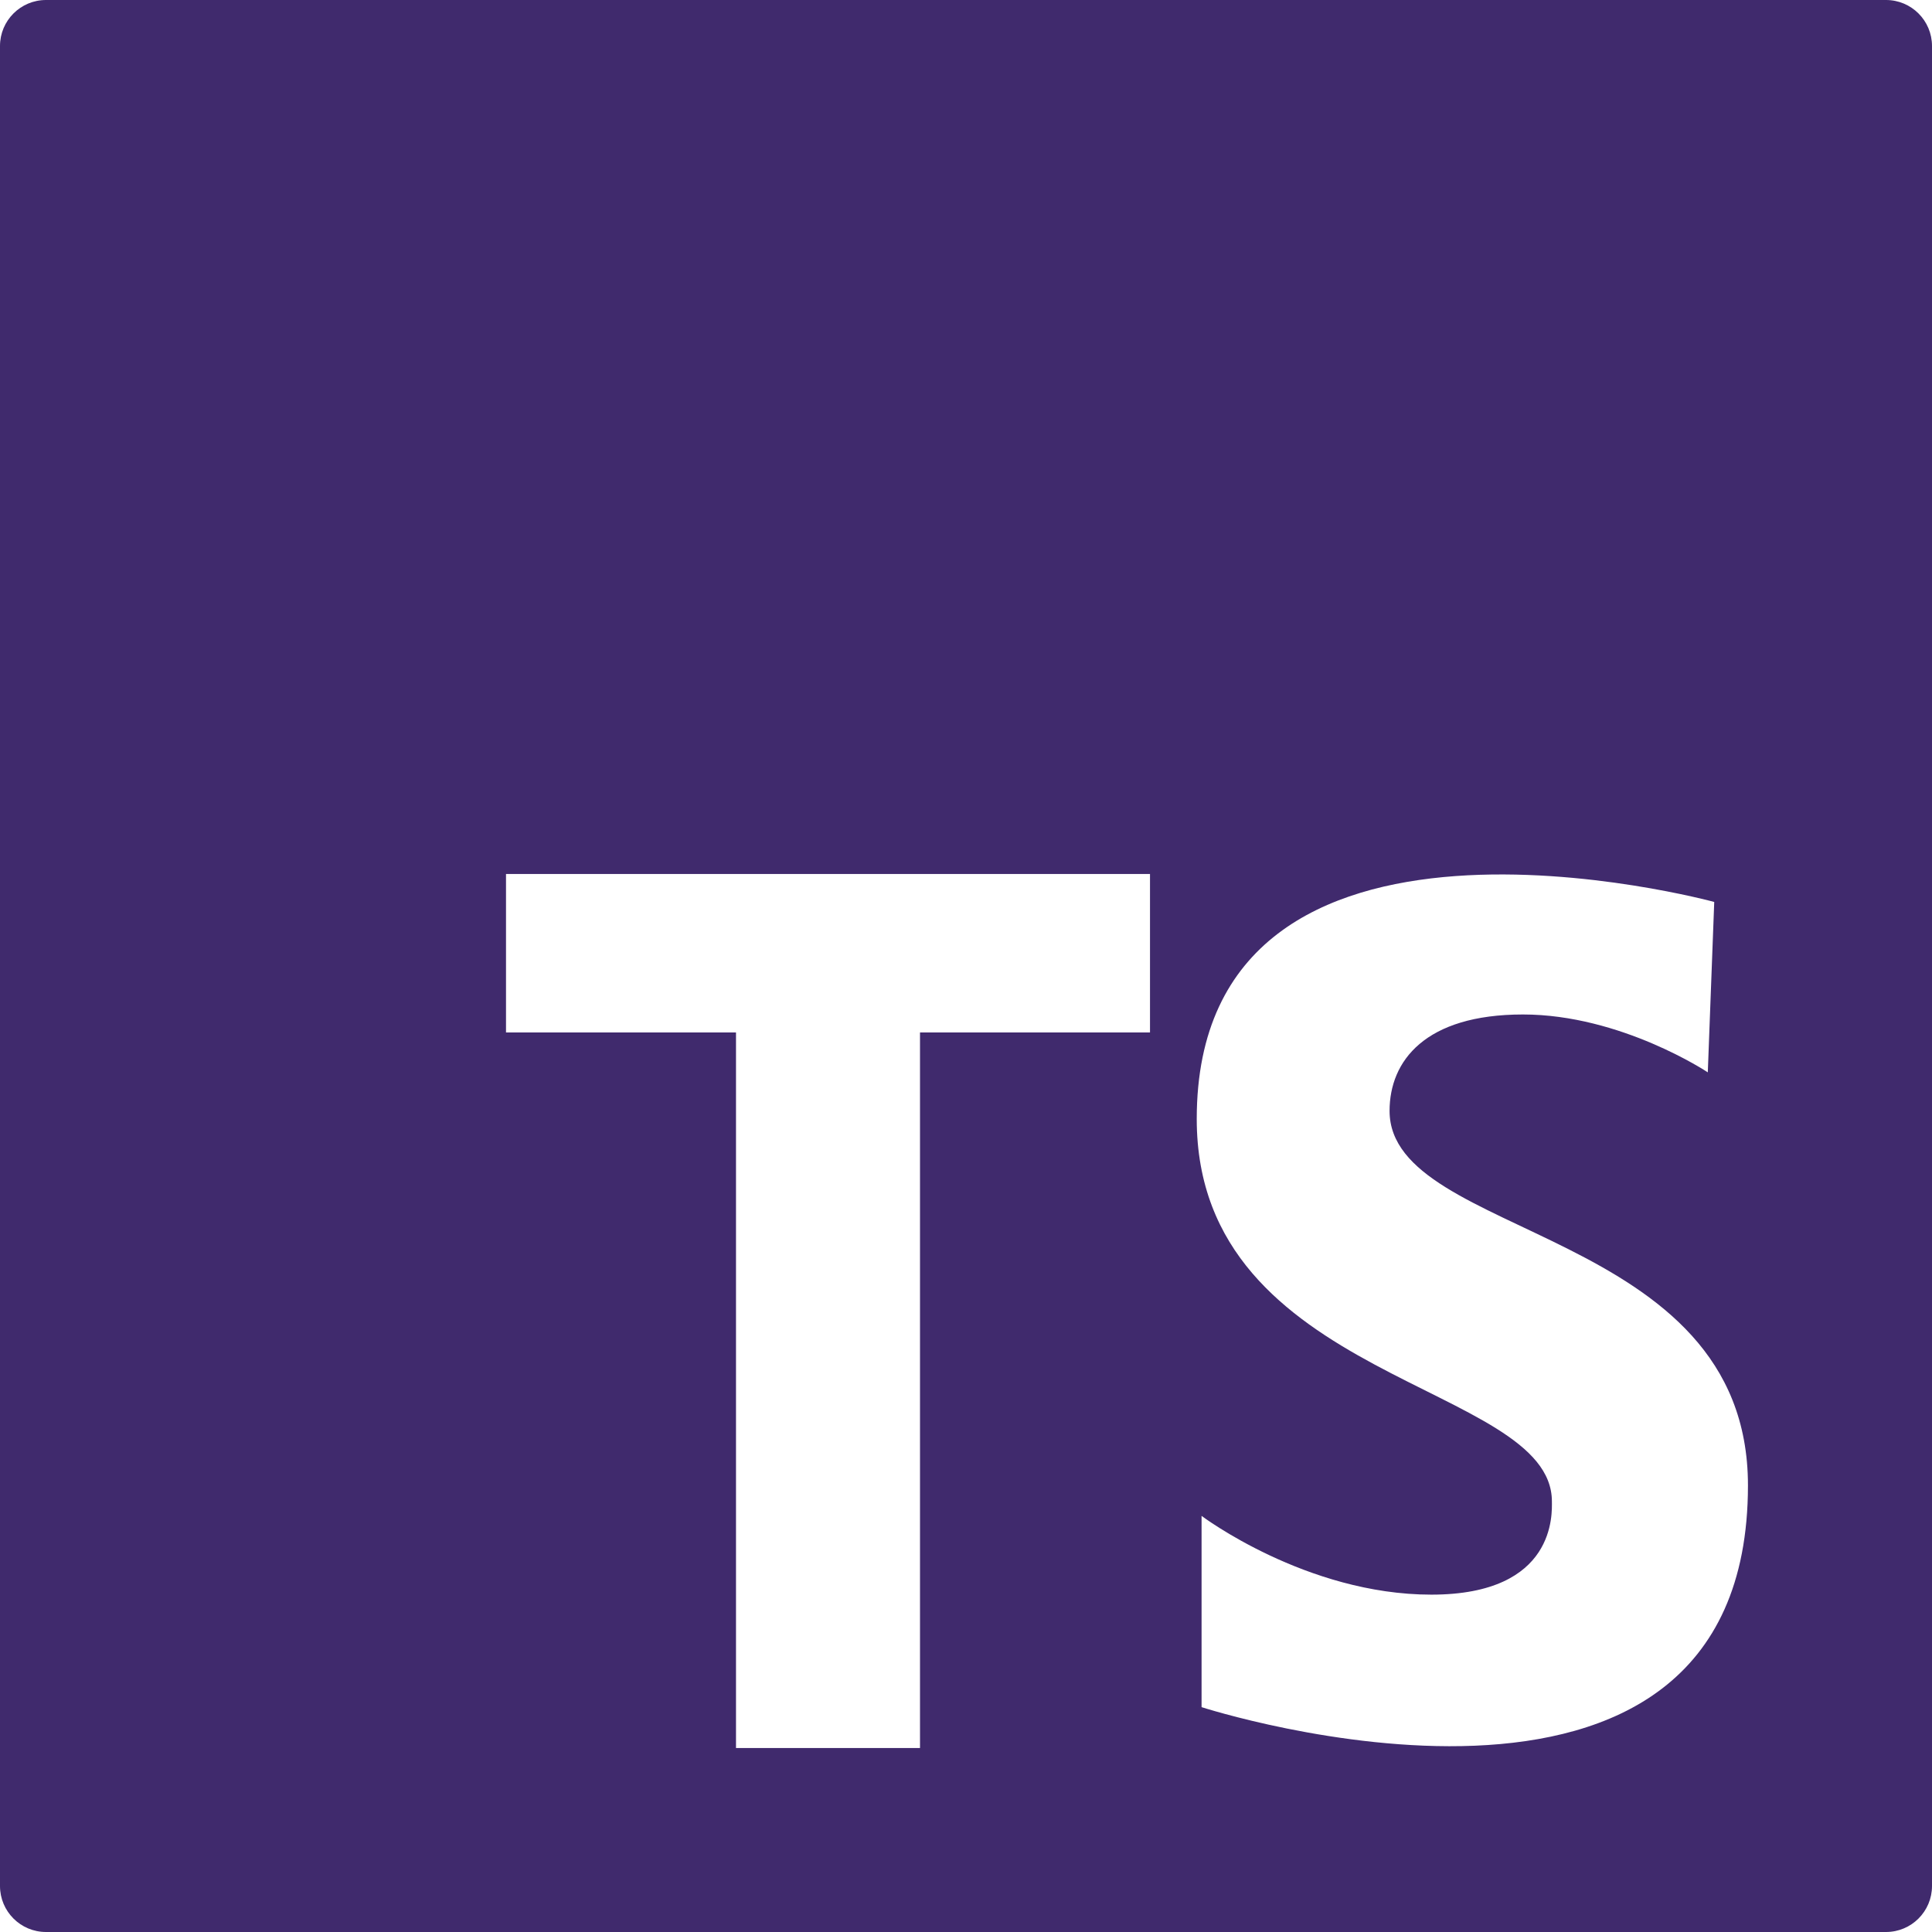 <svg width="130" height="130" viewBox="0 0 130 130" fill="none" xmlns="http://www.w3.org/2000/svg">
<path d="M126.905 0H3.095C1.384 0 0 1.387 0 3.095V126.905C0 128.613 1.384 130 3.095 130H126.905C128.616 130 130 128.613 130 126.905V3.095C130 1.387 128.616 0 126.905 0ZM77.381 69.473H61.905V117.619H49.524V69.473H34.048V58.809H77.381V69.473ZM80.851 114.87V102C80.851 102 87.88 107.3 96.314 107.3C104.749 107.3 104.424 101.784 104.424 101.029C104.424 93.024 80.526 93.024 80.526 75.292C80.526 51.177 115.347 60.691 115.347 60.691L114.914 72.156C114.914 72.156 109.073 68.262 102.477 68.262C95.881 68.262 93.501 71.398 93.501 74.75C93.501 83.401 117.616 82.538 117.616 99.948C117.619 126.765 80.851 114.87 80.851 114.87Z" fill="#402A6D"/>
</svg>
